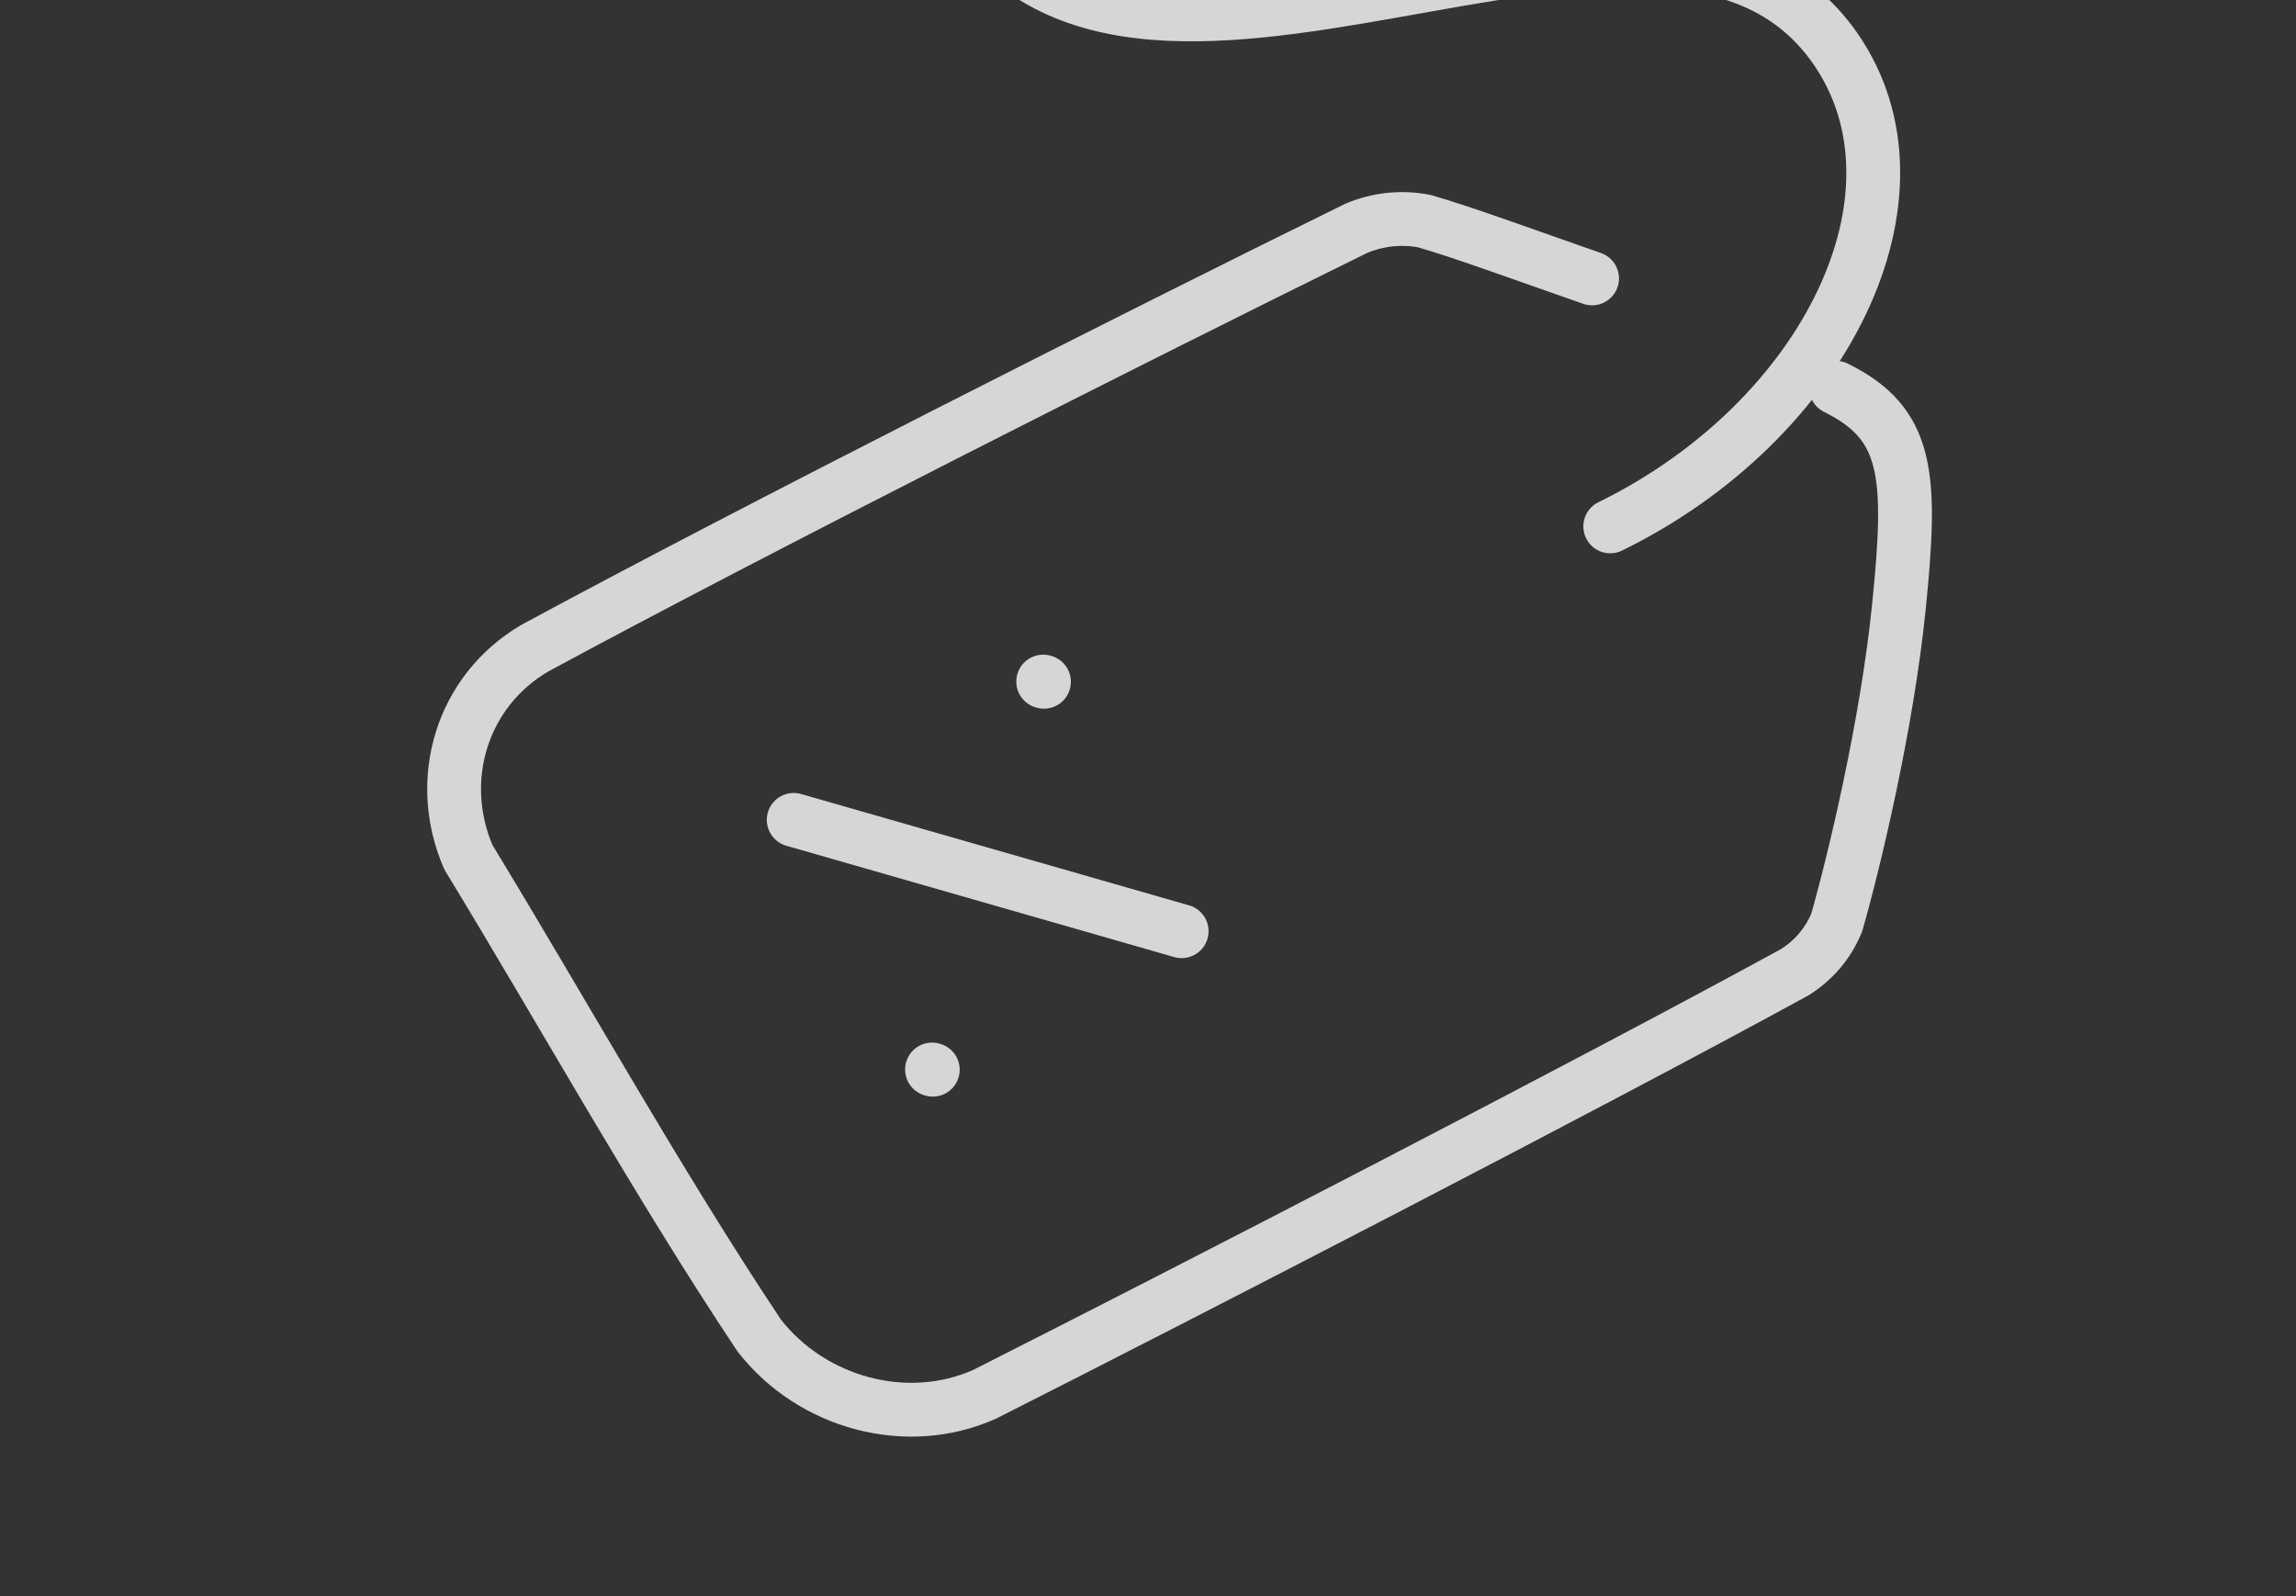 <svg width="128" height="89" viewBox="0 0 128 89" fill="none" xmlns="http://www.w3.org/2000/svg">
<rect x="0" y="0" width="128" height="89" fill="#333333" stroke="none"/>
<g opacity="0.8" clip-path="url(#clip0_1328_10384)">
<path d="M44.249 45.713L65.876 51.92M58.157 38.001L58.2 38.013M51.959 59.63L52.002 59.642M53.32 -5.94C62.609 11.169 92.514 -11.418 102.318 2.707C107.959 10.833 101.816 23.443 89.77 29.349" stroke="white" stroke-width="3" stroke-linecap="round" stroke-linejoin="round"/>
<path d="M102.357 21.622C106.387 23.617 106.615 26.426 105.863 33.827C105.189 40.497 103.325 48.197 102.395 51.437C101.921 52.6 101.085 53.58 100.011 54.231C88.588 60.48 66.169 72.037 54.893 77.738C50.553 79.68 45.257 78.231 42.323 74.458C36.579 65.829 31.376 56.437 26.113 47.797C24.244 43.477 25.738 38.532 29.815 36.139C41.886 29.608 63.473 18.697 75.606 12.732C76.794 12.23 78.117 12.076 79.419 12.333C81.573 12.951 85.202 14.288 88.757 15.523" stroke="white" stroke-width="3" stroke-linecap="round" stroke-linejoin="round"/>
</g>
<defs>
<clipPath id="clip0_1328_10384">
<rect width="108" height="108" fill="white" transform="translate(29.795 -30) rotate(16.014)"/>
</clipPath>
</defs>
</svg>

